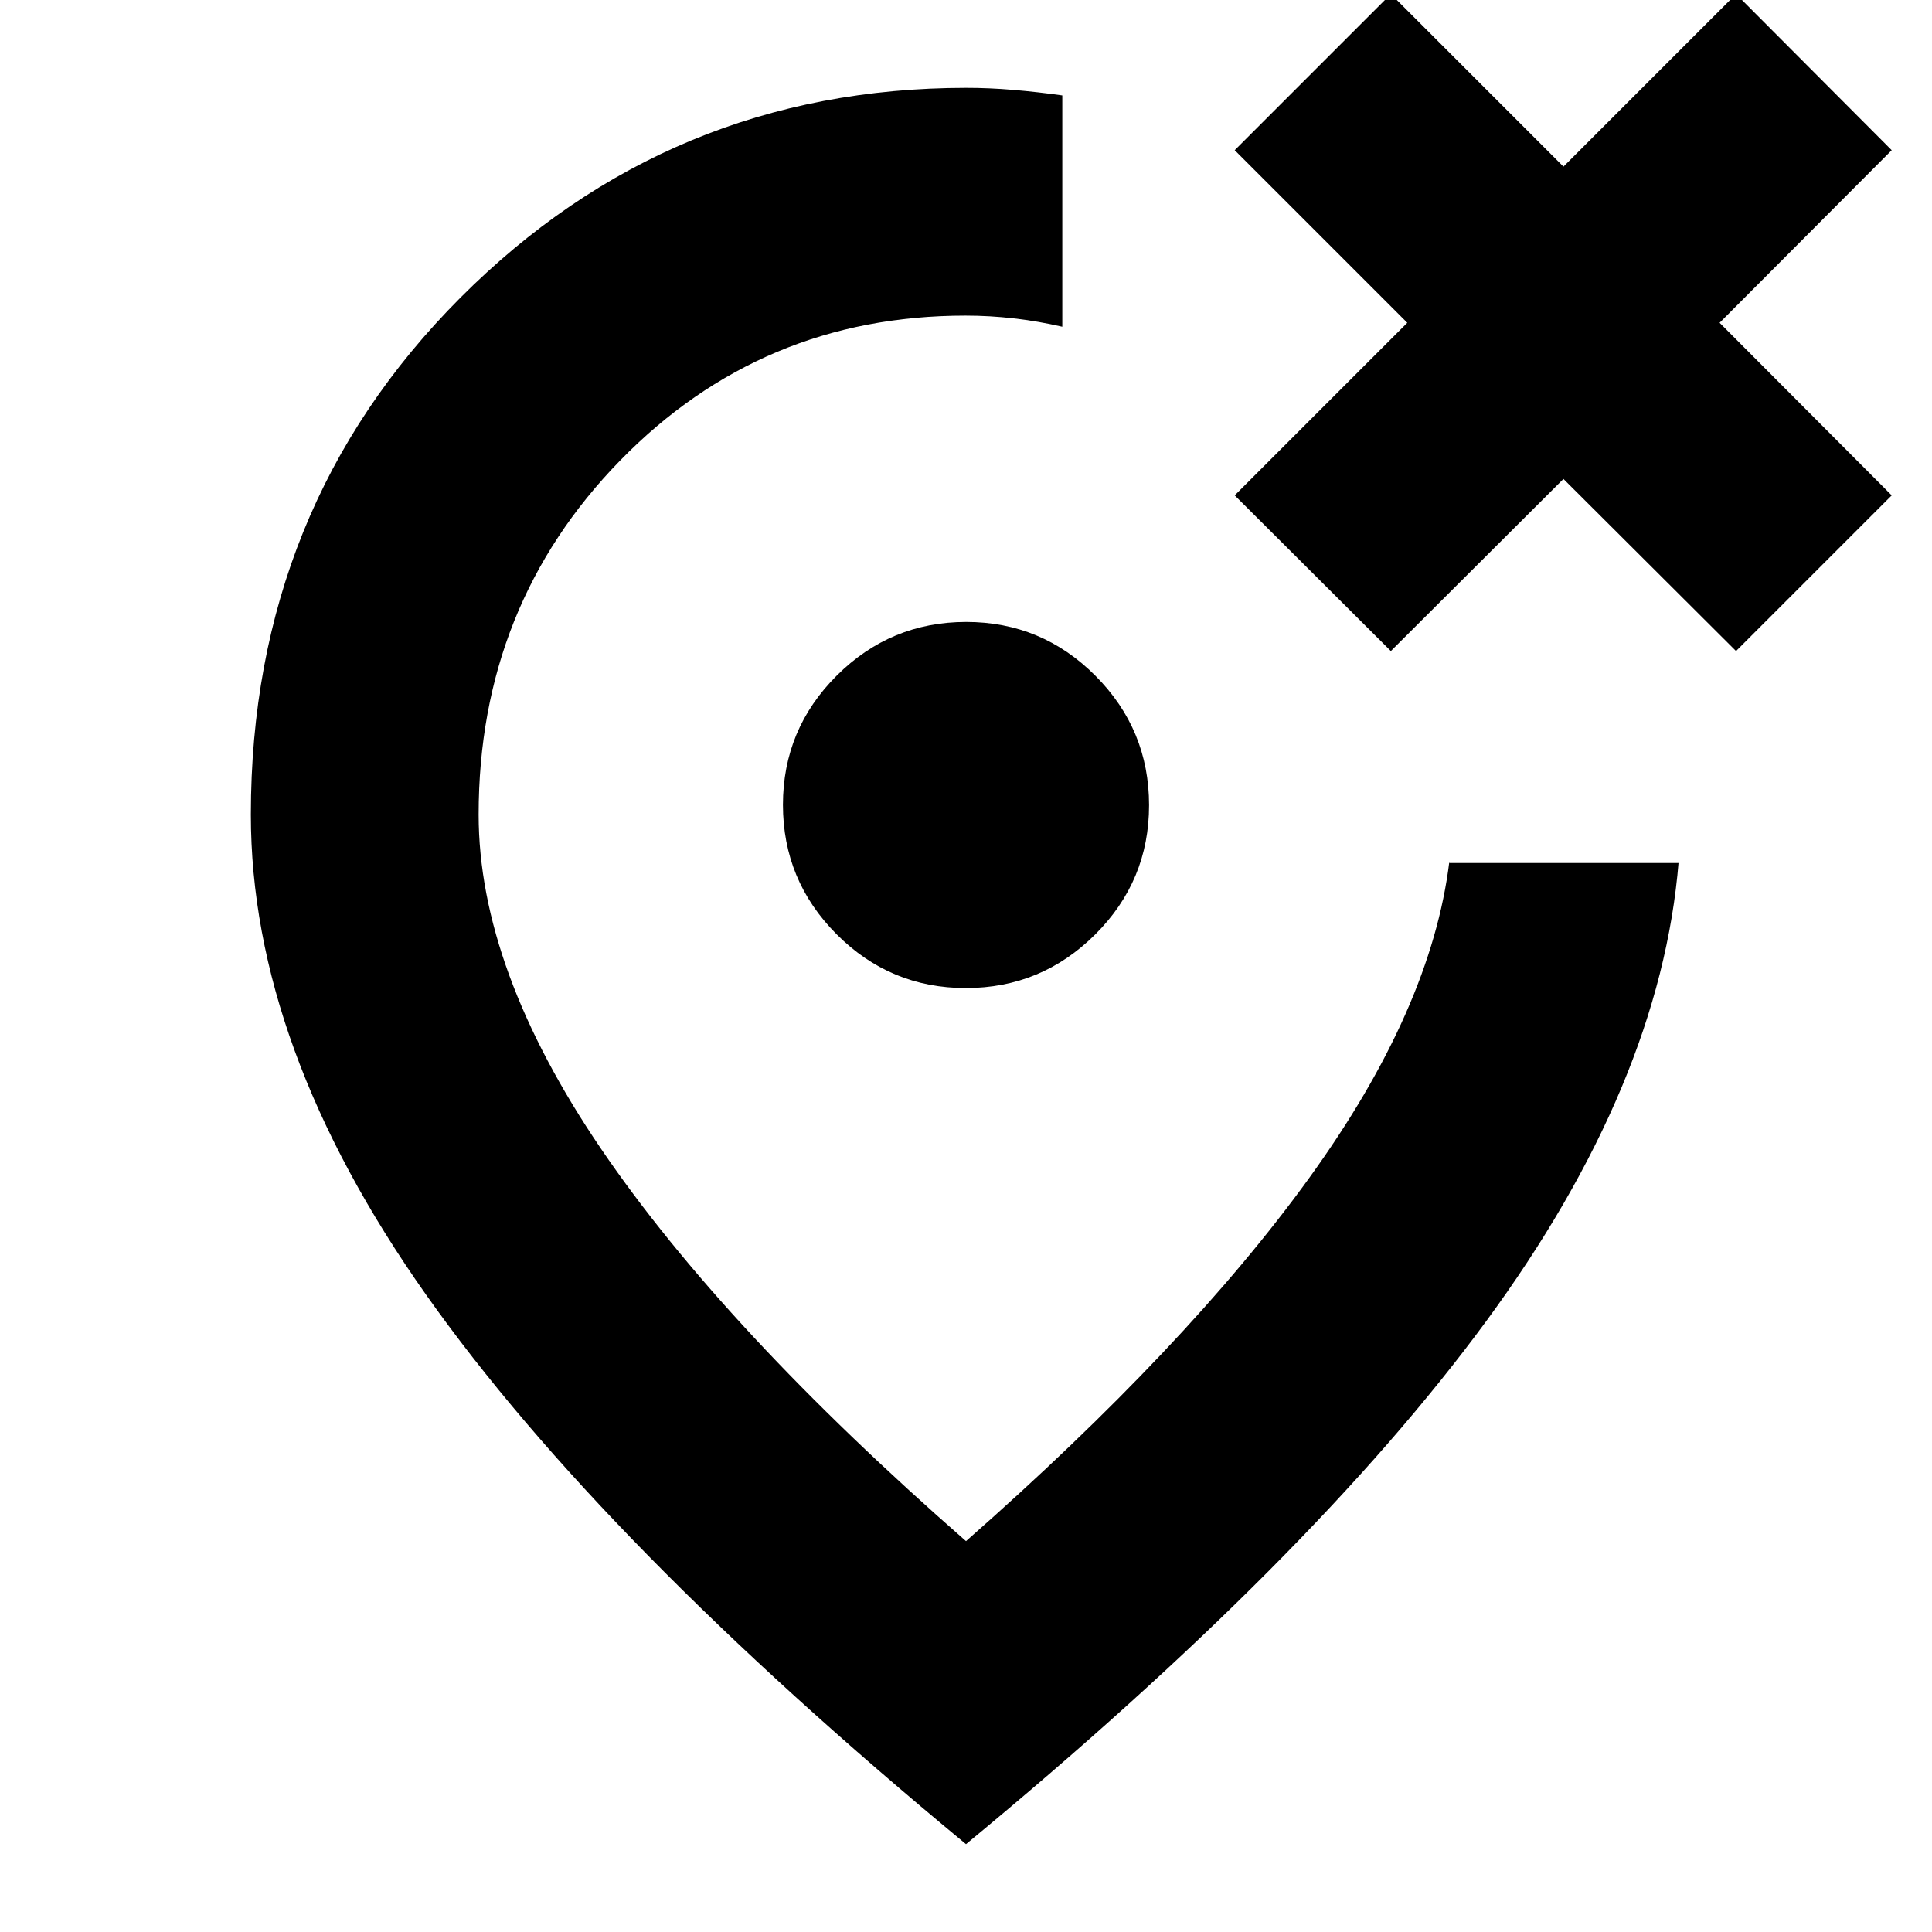 <svg xmlns="http://www.w3.org/2000/svg" height="24" viewBox="0 -960 960 960" width="24"><path d="M480-43.65Q298.8-193.37 211.73-316.63q-87.08-123.26-87.08-238.61 0-152.39 104.04-256.75 104.05-104.36 251.47-104.36 11.28 0 23.22 1 11.95 1 24.47 2.76v114.94q-12.02-2.76-24.05-4.14-12.02-1.38-24.04-1.38-101.33 0-171.63 72.01-70.3 72.02-70.3 175.92 0 76.67 60.92 166.21Q359.67-299.5 480-194.22q110.13-96.85 170.67-180.64 60.55-83.79 69.5-157.03v.72h113.94v-.72q-8.96 110.39-95.65 228.43Q651.76-185.41 480-43.65Zm-.24-509.61Zm211.35-83.24 85.76-85.52 85.76 85.52 77.35-77.35-85.52-85.76 85.52-85.76-77.35-77.59-85.76 85.76-85.76-85.76-77.59 77.59 85.76 85.76-85.76 85.76 77.59 77.35Zm-211.2 167.46q37.57 0 64.31-26.65 26.74-26.65 26.74-64.22t-26.65-64.31q-26.65-26.74-64.22-26.74t-64.31 26.65q-26.74 26.65-26.74 64.22t26.65 64.31q26.65 26.74 64.22 26.74Z"/></svg>